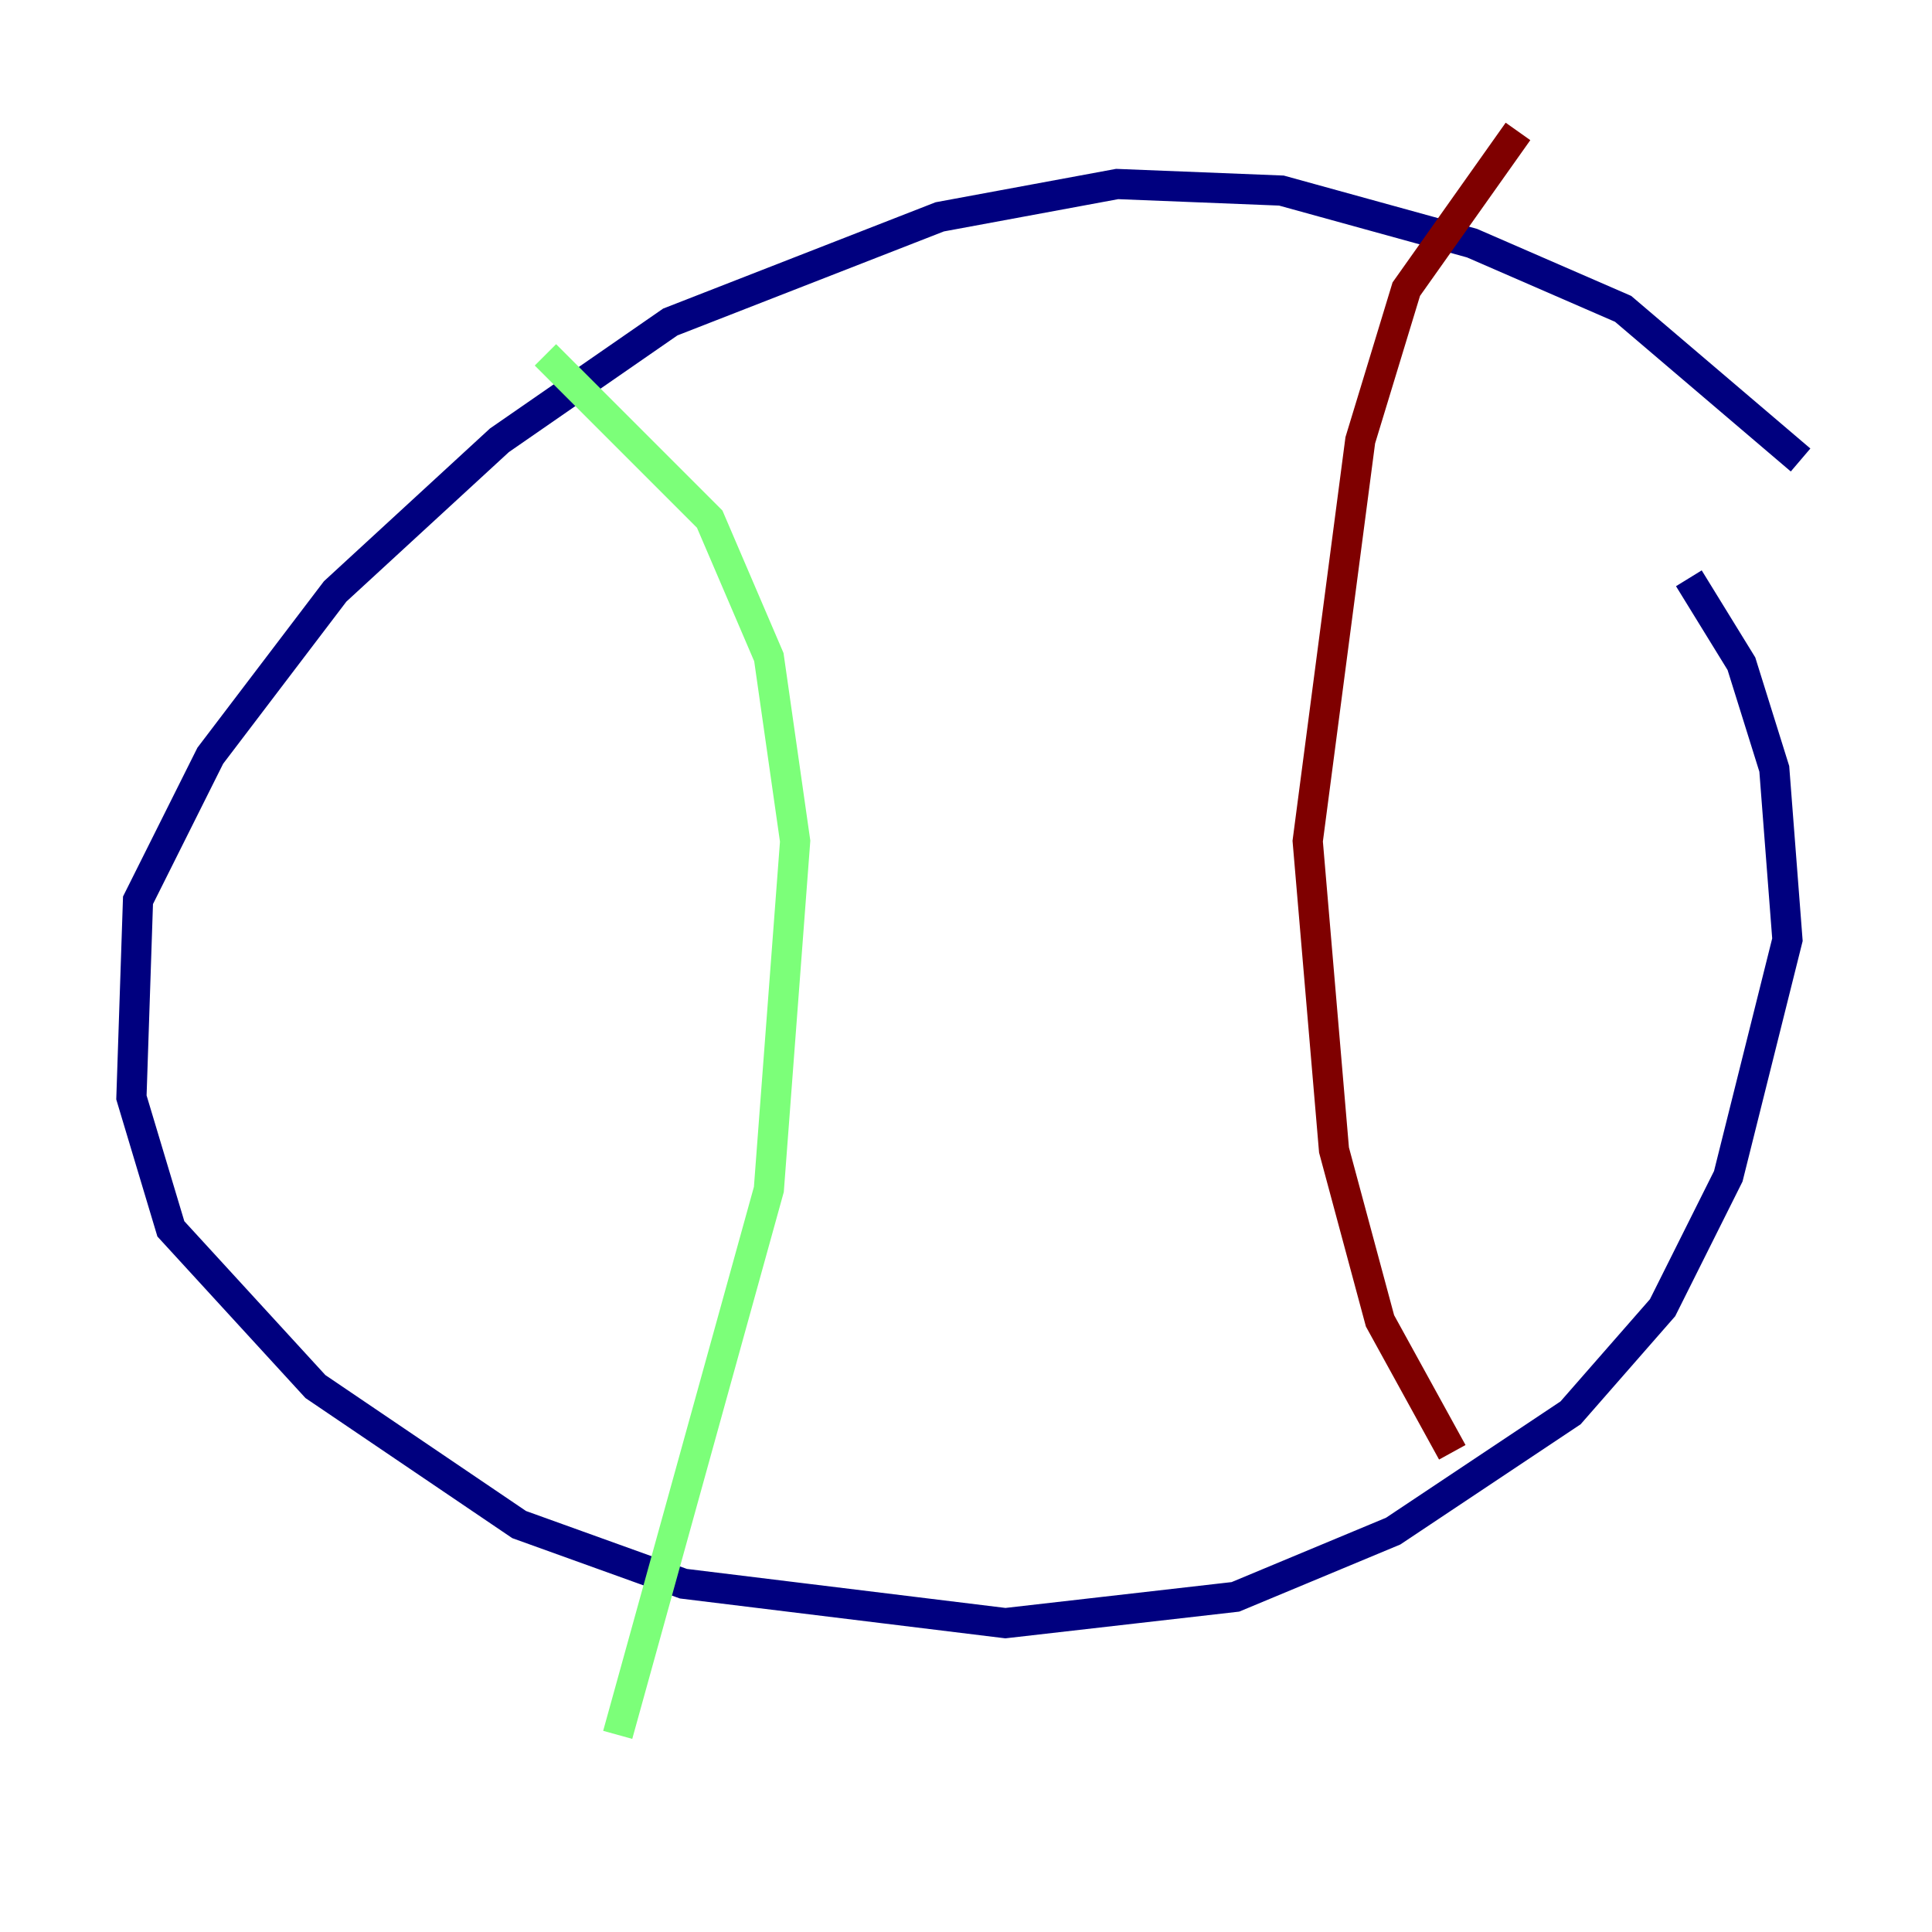 <?xml version="1.0" encoding="utf-8" ?>
<svg baseProfile="tiny" height="128" version="1.2" viewBox="0,0,128,128" width="128" xmlns="http://www.w3.org/2000/svg" xmlns:ev="http://www.w3.org/2001/xml-events" xmlns:xlink="http://www.w3.org/1999/xlink"><defs /><polyline fill="none" points="119.293,30.476 107.537,20.463 97.524,16.109 84.898,12.626 74.014,12.191 62.258,14.367 44.408,21.333 33.088,29.17 22.204,39.184 13.932,50.068 9.143,59.646 8.707,72.707 11.32,81.415 20.898,91.864 34.395,101.007 45.279,104.925 66.612,107.537 81.85,105.796 92.299,101.442 104.054,93.605 110.15,86.639 114.503,77.932 118.422,62.258 117.551,50.939 115.374,43.973 111.891,38.313" stroke="#00007f" stroke-width="2" /><polyline fill="none" points="36.136,23.51 47.02,34.395 50.939,43.537 52.68,55.728 50.939,78.803 40.925,114.939" stroke="#7cff79" stroke-width="2" /><polyline fill="none" points="100.571,8.707 93.17,19.157 90.122,29.17 86.639,55.728 88.381,76.191 91.429,87.51 96.218,96.218" stroke="#7f0000" stroke-width="2" /></svg>